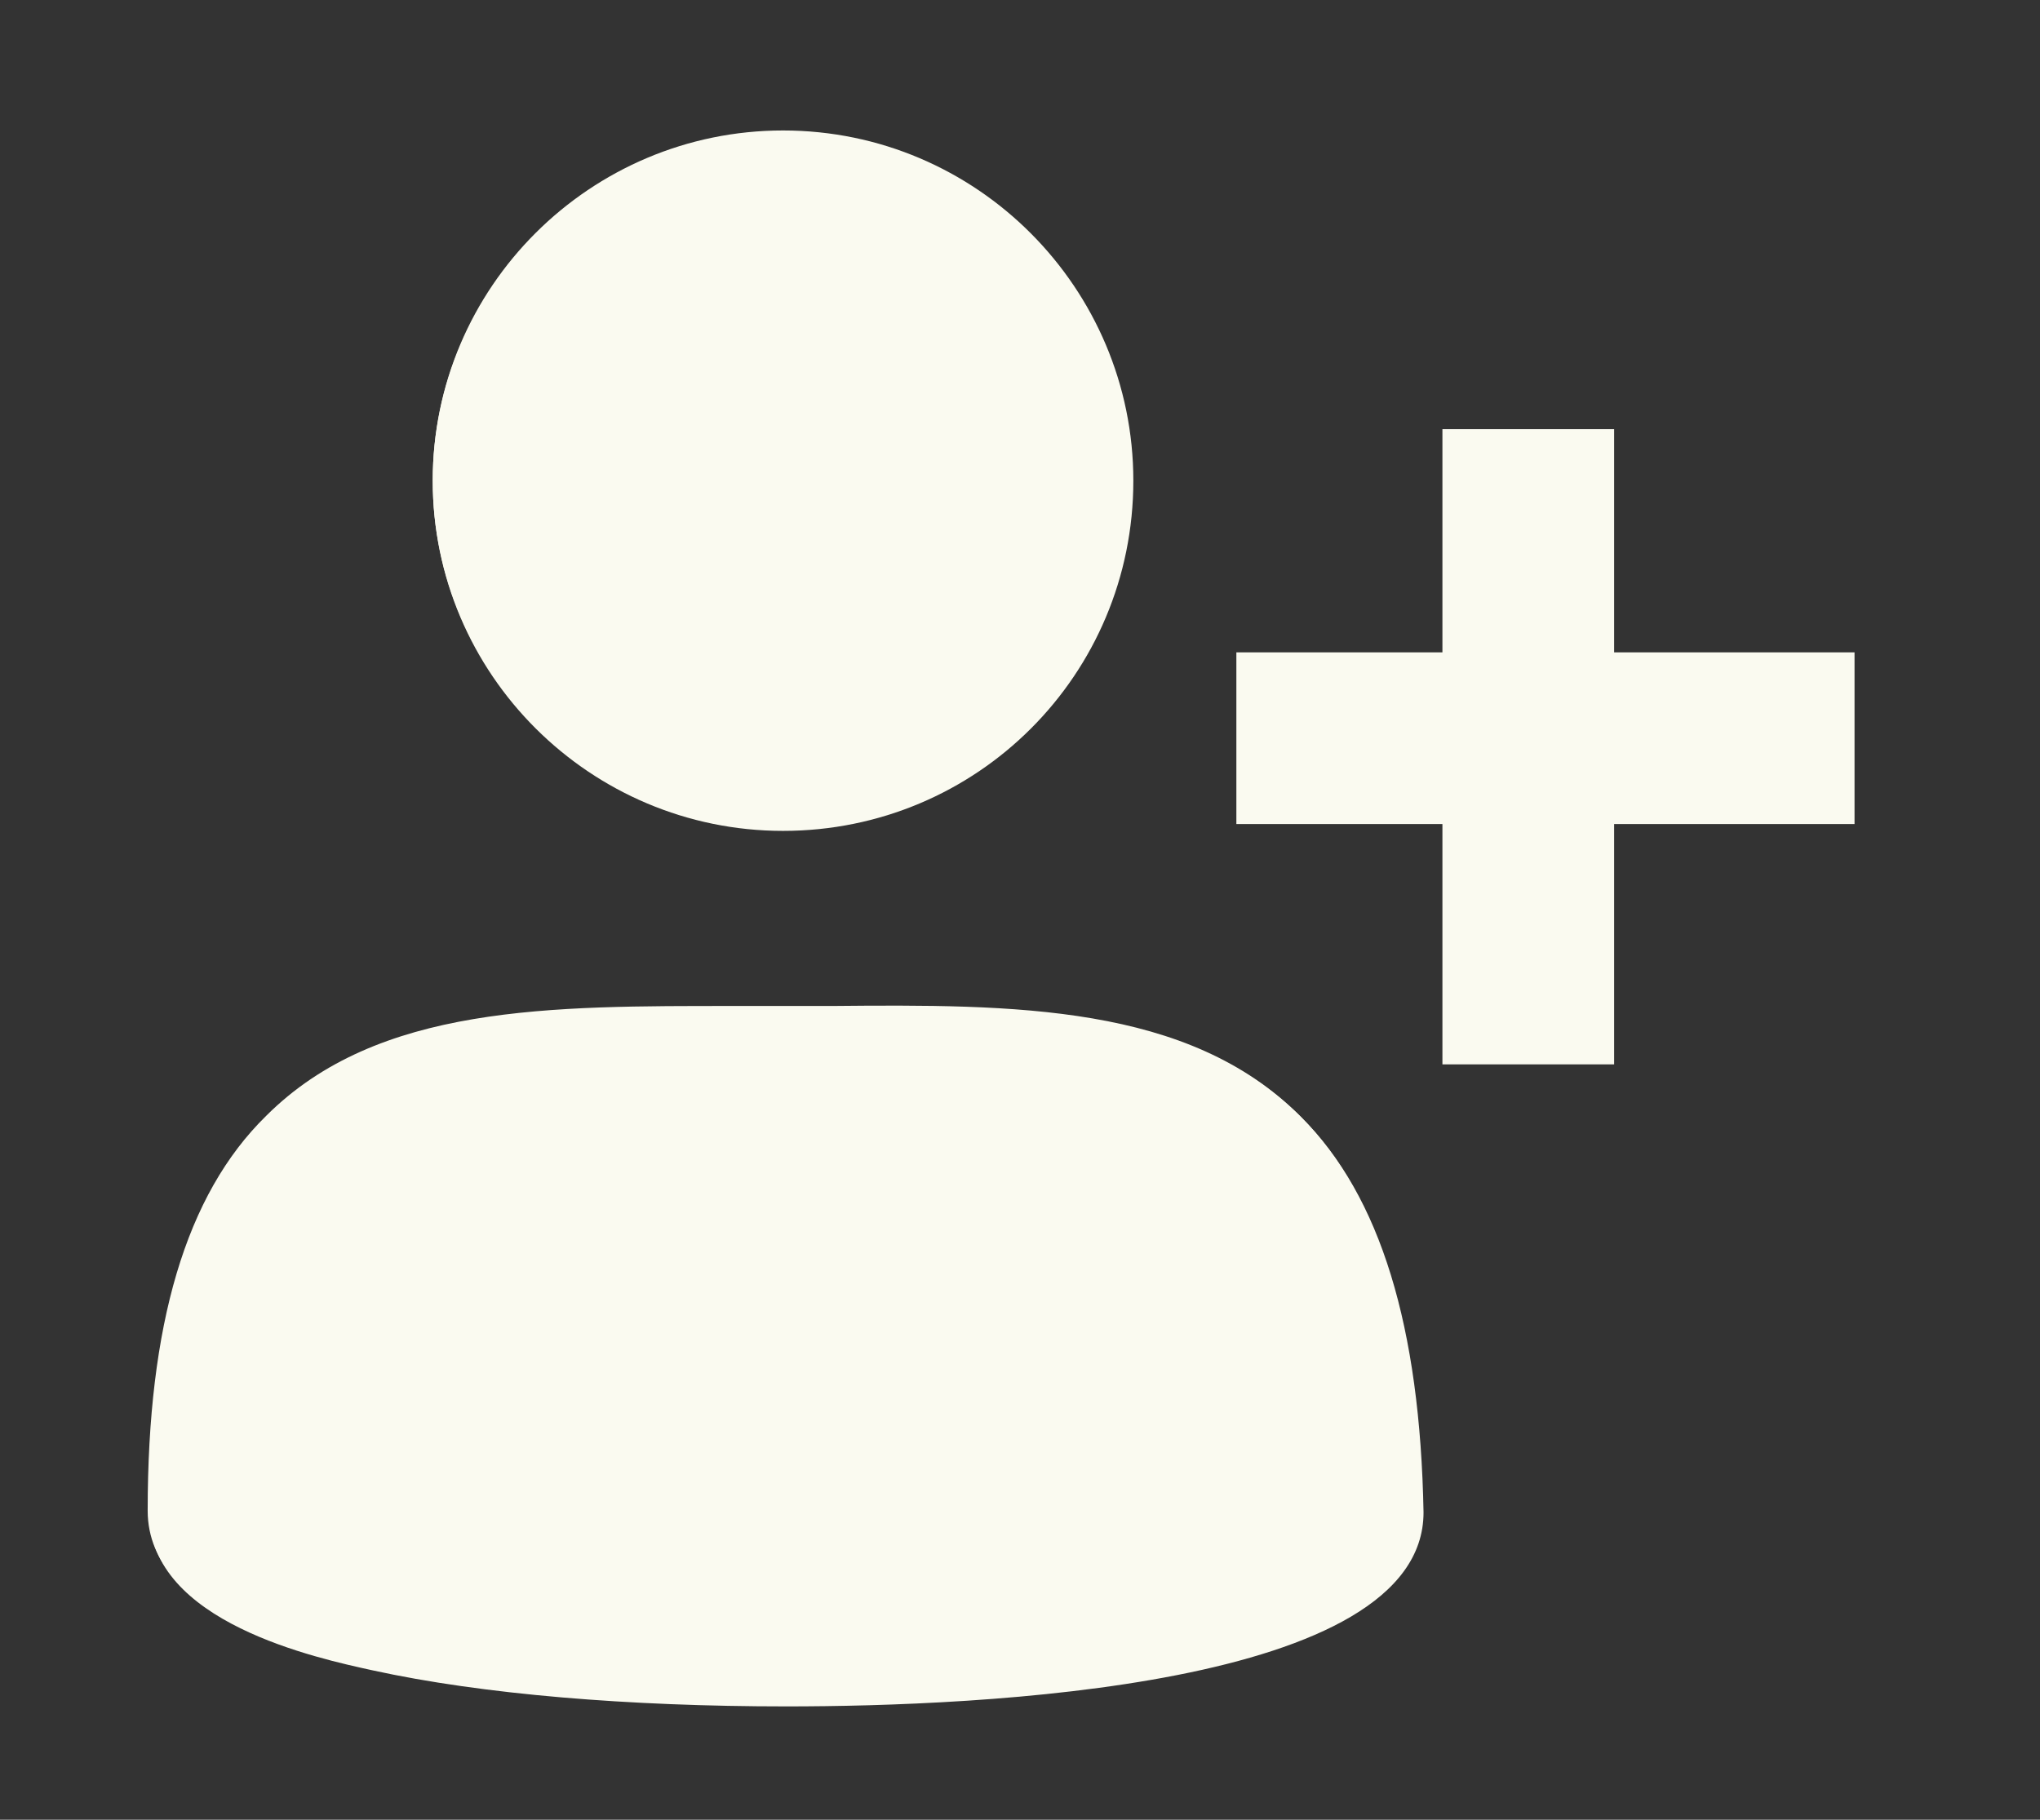 <?xml version="1.0" encoding="utf-8"?>
<!-- Generator: Adobe Illustrator 19.1.0, SVG Export Plug-In . SVG Version: 6.00 Build 0)  -->
<svg version="1.1" id="Layer_1" xmlns="http://www.w3.org/2000/svg" xmlns:xlink="http://www.w3.org/1999/xlink" x="0px" y="0px"
	 viewBox="-440 448 118.8 106" style="enable-background:new -440 448 118.8 106;" xml:space="preserve">
<rect x="-440" y="448" width="118.8" height="106" fill="#333333" stroke="none"/>
<style type="text/css">
	.st0{fill:#FAFAF0;}
</style>
<g id="Layer_1_1_">
	<g>
		<path class="st0" d="M-364.2,513.1c-6.5-6.5-16.6-6.5-27.3-6.4c-1.9,0-3.8,0-5.6,0c-10.7,0-20.8-0.1-27.3,6.4
			c-4.7,4.7-6.9,12.2-6.9,23.1c0,6.3,9.8,8.4,13,9.1c6.4,1.4,14.9,2.1,24.1,2.1c11.2,0,37.1-1.1,37.1-11.3
			C-357.3,525.3-359.6,517.7-364.2,513.1z"/>
		<path class="st0" d="M-394.4,496.4c11.3,0,20.4-9.1,20.4-20.4c0-11.2-9.1-20.4-20.4-20.4c-11.2,0-20.4,9.1-20.4,20.4
			S-405.6,496.4-394.4,496.4z"/>
		<path class="st0" d="M-332,486h-14v-13c-2,0-6,0-10,0v13h-12c0,2,0,7,0,10h12v14c6,0,9,0,10,0v-14h14C-332,493-332,488-332,486z"
			/>
	</g>
	<path class="st0" d="M-364.3,513c-6.5-6.5-16.6-6.5-27.3-6.4c-1.9,0-3.8,0-5.6,0c-10.7,0-20.8-0.1-27.3,6.4
		c-4.7,4.6-6.9,12.2-6.9,23c0,6.3,9.8,8.4,13,9.1c6.4,1.4,14.9,2.1,24,2.1c11.1,0,37-1.1,37-11.2
		C-357.4,525.1-359.7,517.6-364.3,513z"/>
	<path class="st0" d="M-394.4,496.3c11.2,0,20.3-9.1,20.3-20.3s-9.1-20.3-20.3-20.3c-11.2,0-20.4,9.1-20.4,20.3
		C-414.8,487.2-405.6,496.3-394.4,496.3z"/>
</g>
<g id="Layer_2">
</g>
</svg>
